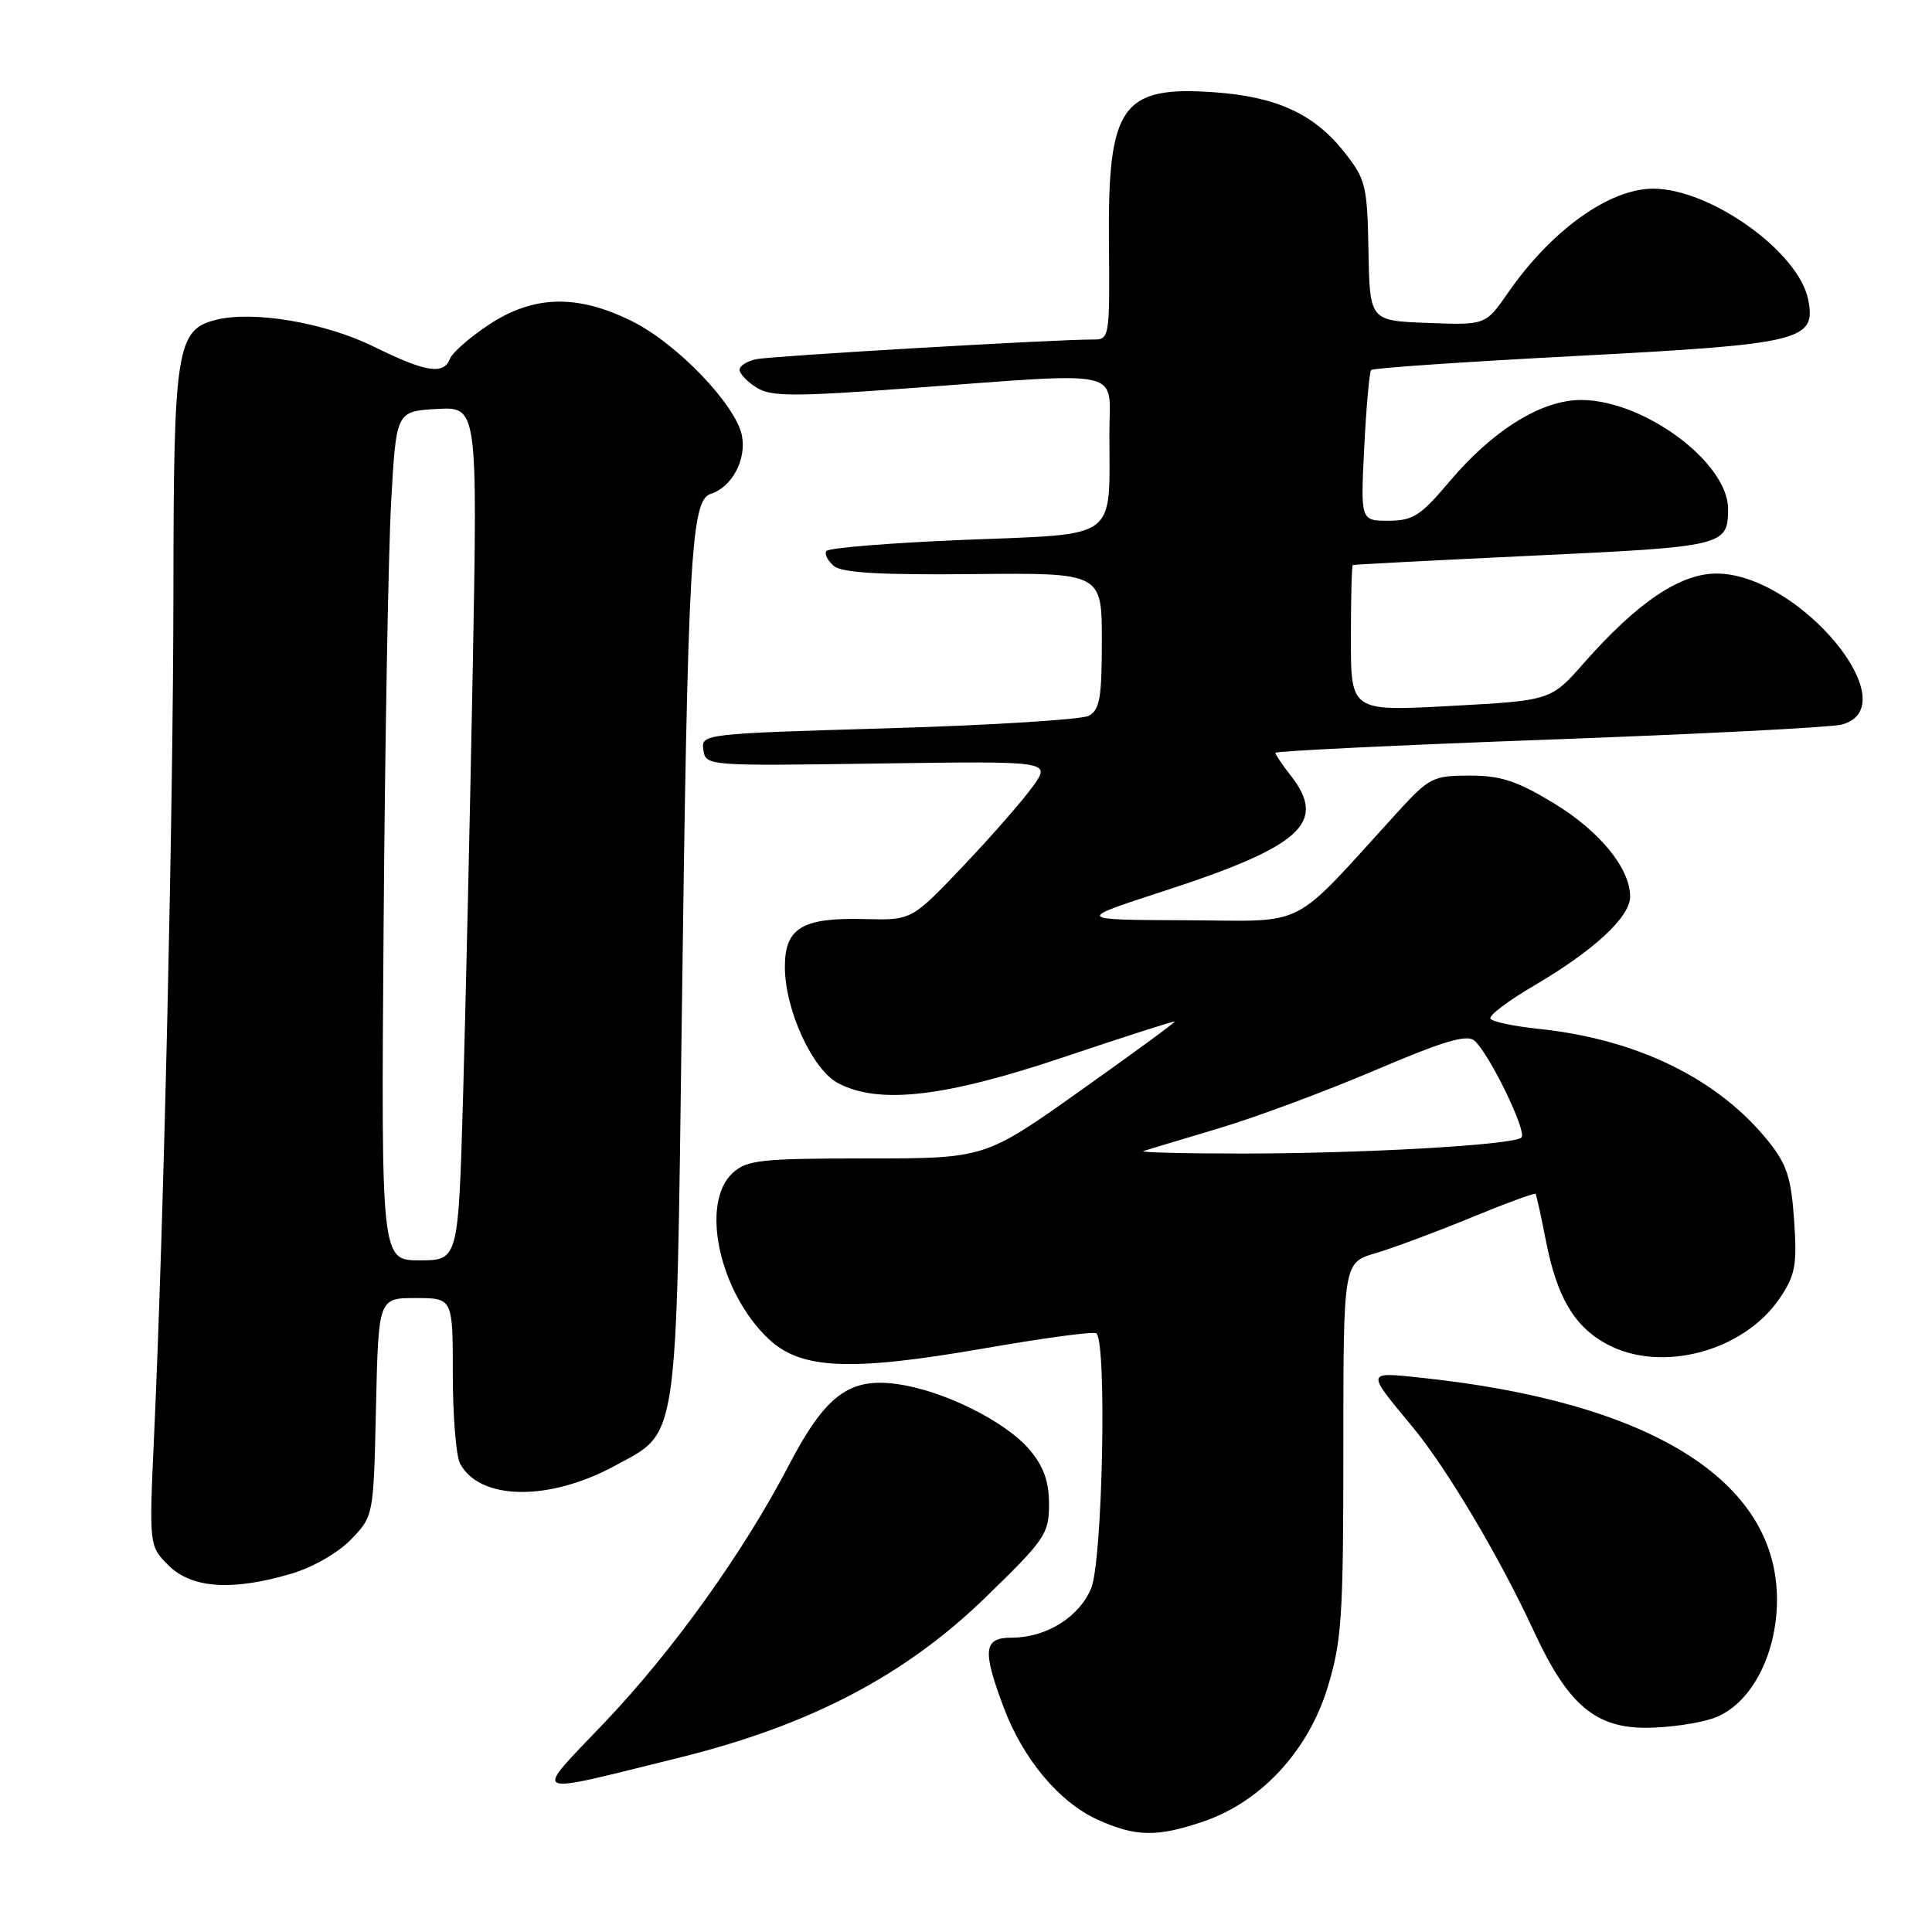 <?xml version="1.0" encoding="UTF-8" standalone="no"?>
<!DOCTYPE svg PUBLIC "-//W3C//DTD SVG 1.1//EN" "http://www.w3.org/Graphics/SVG/1.1/DTD/svg11.dtd" >
<svg xmlns="http://www.w3.org/2000/svg" xmlns:xlink="http://www.w3.org/1999/xlink" version="1.1" viewBox="0 0 256 256">
 <g >
 <path fill="currentColor"
d=" M 159.48 241.35 C 167.08 238.76 173.33 232.02 175.90 223.64 C 177.79 217.47 178.00 214.34 178.00 192.05 C 178.00 167.32 178.00 167.32 182.25 166.06 C 184.59 165.37 190.27 163.25 194.87 161.36 C 199.48 159.46 203.34 158.04 203.47 158.20 C 203.59 158.37 204.21 161.16 204.84 164.40 C 206.31 171.92 208.60 175.79 212.98 178.14 C 220.18 181.98 231.09 179.05 235.84 172.00 C 237.90 168.94 238.13 167.64 237.73 161.69 C 237.34 156.04 236.76 154.26 234.29 151.19 C 227.63 142.93 216.92 137.69 203.87 136.33 C 200.61 135.99 197.73 135.38 197.49 134.98 C 197.24 134.57 199.85 132.60 203.30 130.58 C 211.17 125.97 216.00 121.51 216.00 118.82 C 216.00 115.05 211.98 110.13 205.87 106.42 C 201.02 103.48 198.87 102.77 194.74 102.77 C 189.88 102.77 189.38 103.03 185.17 107.63 C 170.73 123.46 173.56 122.01 157.18 121.94 C 142.50 121.88 142.50 121.88 154.12 118.10 C 172.50 112.13 175.93 109.00 171.00 102.73 C 169.90 101.33 169.00 99.99 169.00 99.75 C 169.00 99.52 185.31 98.73 205.25 98.00 C 225.19 97.27 242.62 96.38 244.00 96.02 C 253.01 93.66 238.41 76.00 227.45 76.00 C 222.61 76.00 216.97 79.80 209.86 87.87 C 205.50 92.82 205.50 92.82 192.25 93.54 C 179.00 94.26 179.00 94.26 179.00 84.63 C 179.00 79.33 179.11 74.94 179.25 74.87 C 179.39 74.80 190.20 74.24 203.29 73.62 C 228.45 72.44 228.95 72.32 228.98 67.48 C 229.03 61.32 217.84 53.00 209.50 53.00 C 204.23 53.00 197.81 56.99 192.01 63.87 C 188.24 68.34 187.21 69.00 183.98 69.00 C 180.28 69.00 180.28 69.00 180.77 59.25 C 181.04 53.89 181.45 49.29 181.68 49.03 C 181.91 48.77 194.12 47.94 208.80 47.17 C 238.79 45.60 240.68 45.14 239.59 39.68 C 238.32 33.36 226.63 25.00 219.05 25.00 C 213.22 25.01 205.59 30.49 199.82 38.79 C 196.85 43.08 196.85 43.08 189.17 42.79 C 181.50 42.50 181.50 42.50 181.33 33.24 C 181.17 24.54 180.97 23.75 178.09 20.11 C 174.12 15.10 169.16 12.82 160.95 12.23 C 148.64 11.35 146.78 13.97 146.94 31.96 C 147.05 44.90 147.03 45.00 144.78 44.99 C 139.90 44.97 102.37 47.16 100.25 47.59 C 99.01 47.83 98.00 48.47 98.00 49.00 C 98.00 49.52 99.01 50.59 100.25 51.36 C 102.17 52.56 105.14 52.57 120.50 51.44 C 149.58 49.31 147.00 48.74 147.00 57.38 C 147.00 71.76 148.42 70.70 127.87 71.53 C 118.02 71.93 109.75 72.60 109.49 73.02 C 109.23 73.43 109.69 74.33 110.51 75.01 C 111.58 75.90 116.76 76.20 129.00 76.07 C 146.00 75.90 146.00 75.90 146.00 84.92 C 146.00 92.48 145.72 94.08 144.25 94.85 C 143.29 95.35 131.34 96.10 117.70 96.50 C 93.13 97.22 92.89 97.25 93.20 99.36 C 93.50 101.49 93.66 101.50 116.37 101.17 C 139.25 100.84 139.25 100.84 136.88 104.17 C 135.58 106.00 131.43 110.75 127.66 114.72 C 120.80 121.94 120.80 121.94 114.65 121.78 C 106.32 121.56 104.00 122.93 104.00 128.10 C 104.00 133.81 107.66 141.77 111.09 143.55 C 116.56 146.38 125.25 145.36 141.00 140.06 C 148.97 137.38 155.58 135.26 155.67 135.35 C 155.77 135.44 150.15 139.56 143.17 144.51 C 130.50 153.50 130.50 153.50 114.86 153.50 C 100.88 153.50 98.99 153.70 97.11 155.40 C 92.72 159.37 95.30 171.26 101.87 177.44 C 106.17 181.47 112.67 181.75 130.50 178.65 C 138.20 177.31 144.84 176.41 145.25 176.66 C 146.69 177.53 146.11 206.81 144.58 210.47 C 142.98 214.29 138.62 217.00 134.05 217.00 C 130.32 217.00 130.14 218.62 132.98 226.21 C 135.55 233.07 140.33 238.79 145.43 241.11 C 150.48 243.40 153.32 243.45 159.48 241.35 Z  M 90.00 232.90 C 107.31 228.62 119.92 222.03 130.59 211.66 C 138.49 204.00 139.00 203.24 139.00 199.33 C 139.00 196.31 138.29 194.31 136.45 192.13 C 133.27 188.34 124.96 184.22 118.83 183.39 C 112.49 182.52 109.34 184.91 104.49 194.22 C 98.50 205.70 89.22 218.66 80.14 228.21 C 70.52 238.32 69.66 237.92 90.00 232.90 Z  M 226.98 227.69 C 231.88 226.02 235.45 219.41 235.46 211.99 C 235.48 196.17 218.73 185.74 188.15 182.54 C 180.99 181.79 181.01 181.66 187.11 189.00 C 191.69 194.52 198.70 206.32 203.25 216.16 C 207.76 225.92 211.42 229.02 218.33 228.94 C 221.17 228.91 225.07 228.35 226.98 227.69 Z  M 38.61 208.52 C 41.46 207.68 44.84 205.73 46.54 203.96 C 49.50 200.87 49.50 200.87 49.82 186.44 C 50.15 172.00 50.15 172.00 55.07 172.00 C 60.00 172.00 60.00 172.00 60.00 182.07 C 60.00 187.60 60.43 192.94 60.96 193.93 C 63.58 198.83 72.76 198.96 81.50 194.21 C 89.94 189.63 89.59 192.03 90.34 134.82 C 91.13 73.89 91.55 66.28 94.17 65.44 C 96.98 64.56 98.93 60.90 98.31 57.72 C 97.50 53.65 89.73 45.54 83.78 42.58 C 76.52 38.96 70.70 39.10 64.77 43.03 C 62.25 44.70 59.94 46.72 59.63 47.53 C 58.79 49.71 56.44 49.34 49.48 45.91 C 43.02 42.74 33.57 41.14 28.61 42.38 C 23.40 43.69 23.00 46.23 22.98 78.20 C 22.96 107.28 21.71 162.03 20.42 190.17 C 19.75 204.84 19.75 204.84 22.33 207.42 C 25.39 210.48 30.79 210.84 38.61 208.52 Z  M 151.50 152.52 C 152.05 152.34 156.55 150.99 161.50 149.51 C 166.45 148.03 175.79 144.55 182.26 141.79 C 191.10 138.01 194.34 137.04 195.33 137.86 C 197.27 139.47 202.38 149.95 201.60 150.73 C 200.62 151.71 180.54 152.86 164.50 152.85 C 156.80 152.85 150.95 152.70 151.50 152.52 Z  M 50.83 122.75 C 51.01 98.41 51.46 73.10 51.83 66.50 C 52.50 54.50 52.50 54.50 57.89 54.19 C 63.28 53.89 63.28 53.89 62.64 88.69 C 62.28 107.84 61.70 133.29 61.36 145.25 C 60.73 167.00 60.73 167.00 55.61 167.00 C 50.50 167.00 50.50 167.00 50.83 122.75 Z "/>
</g>
</svg>